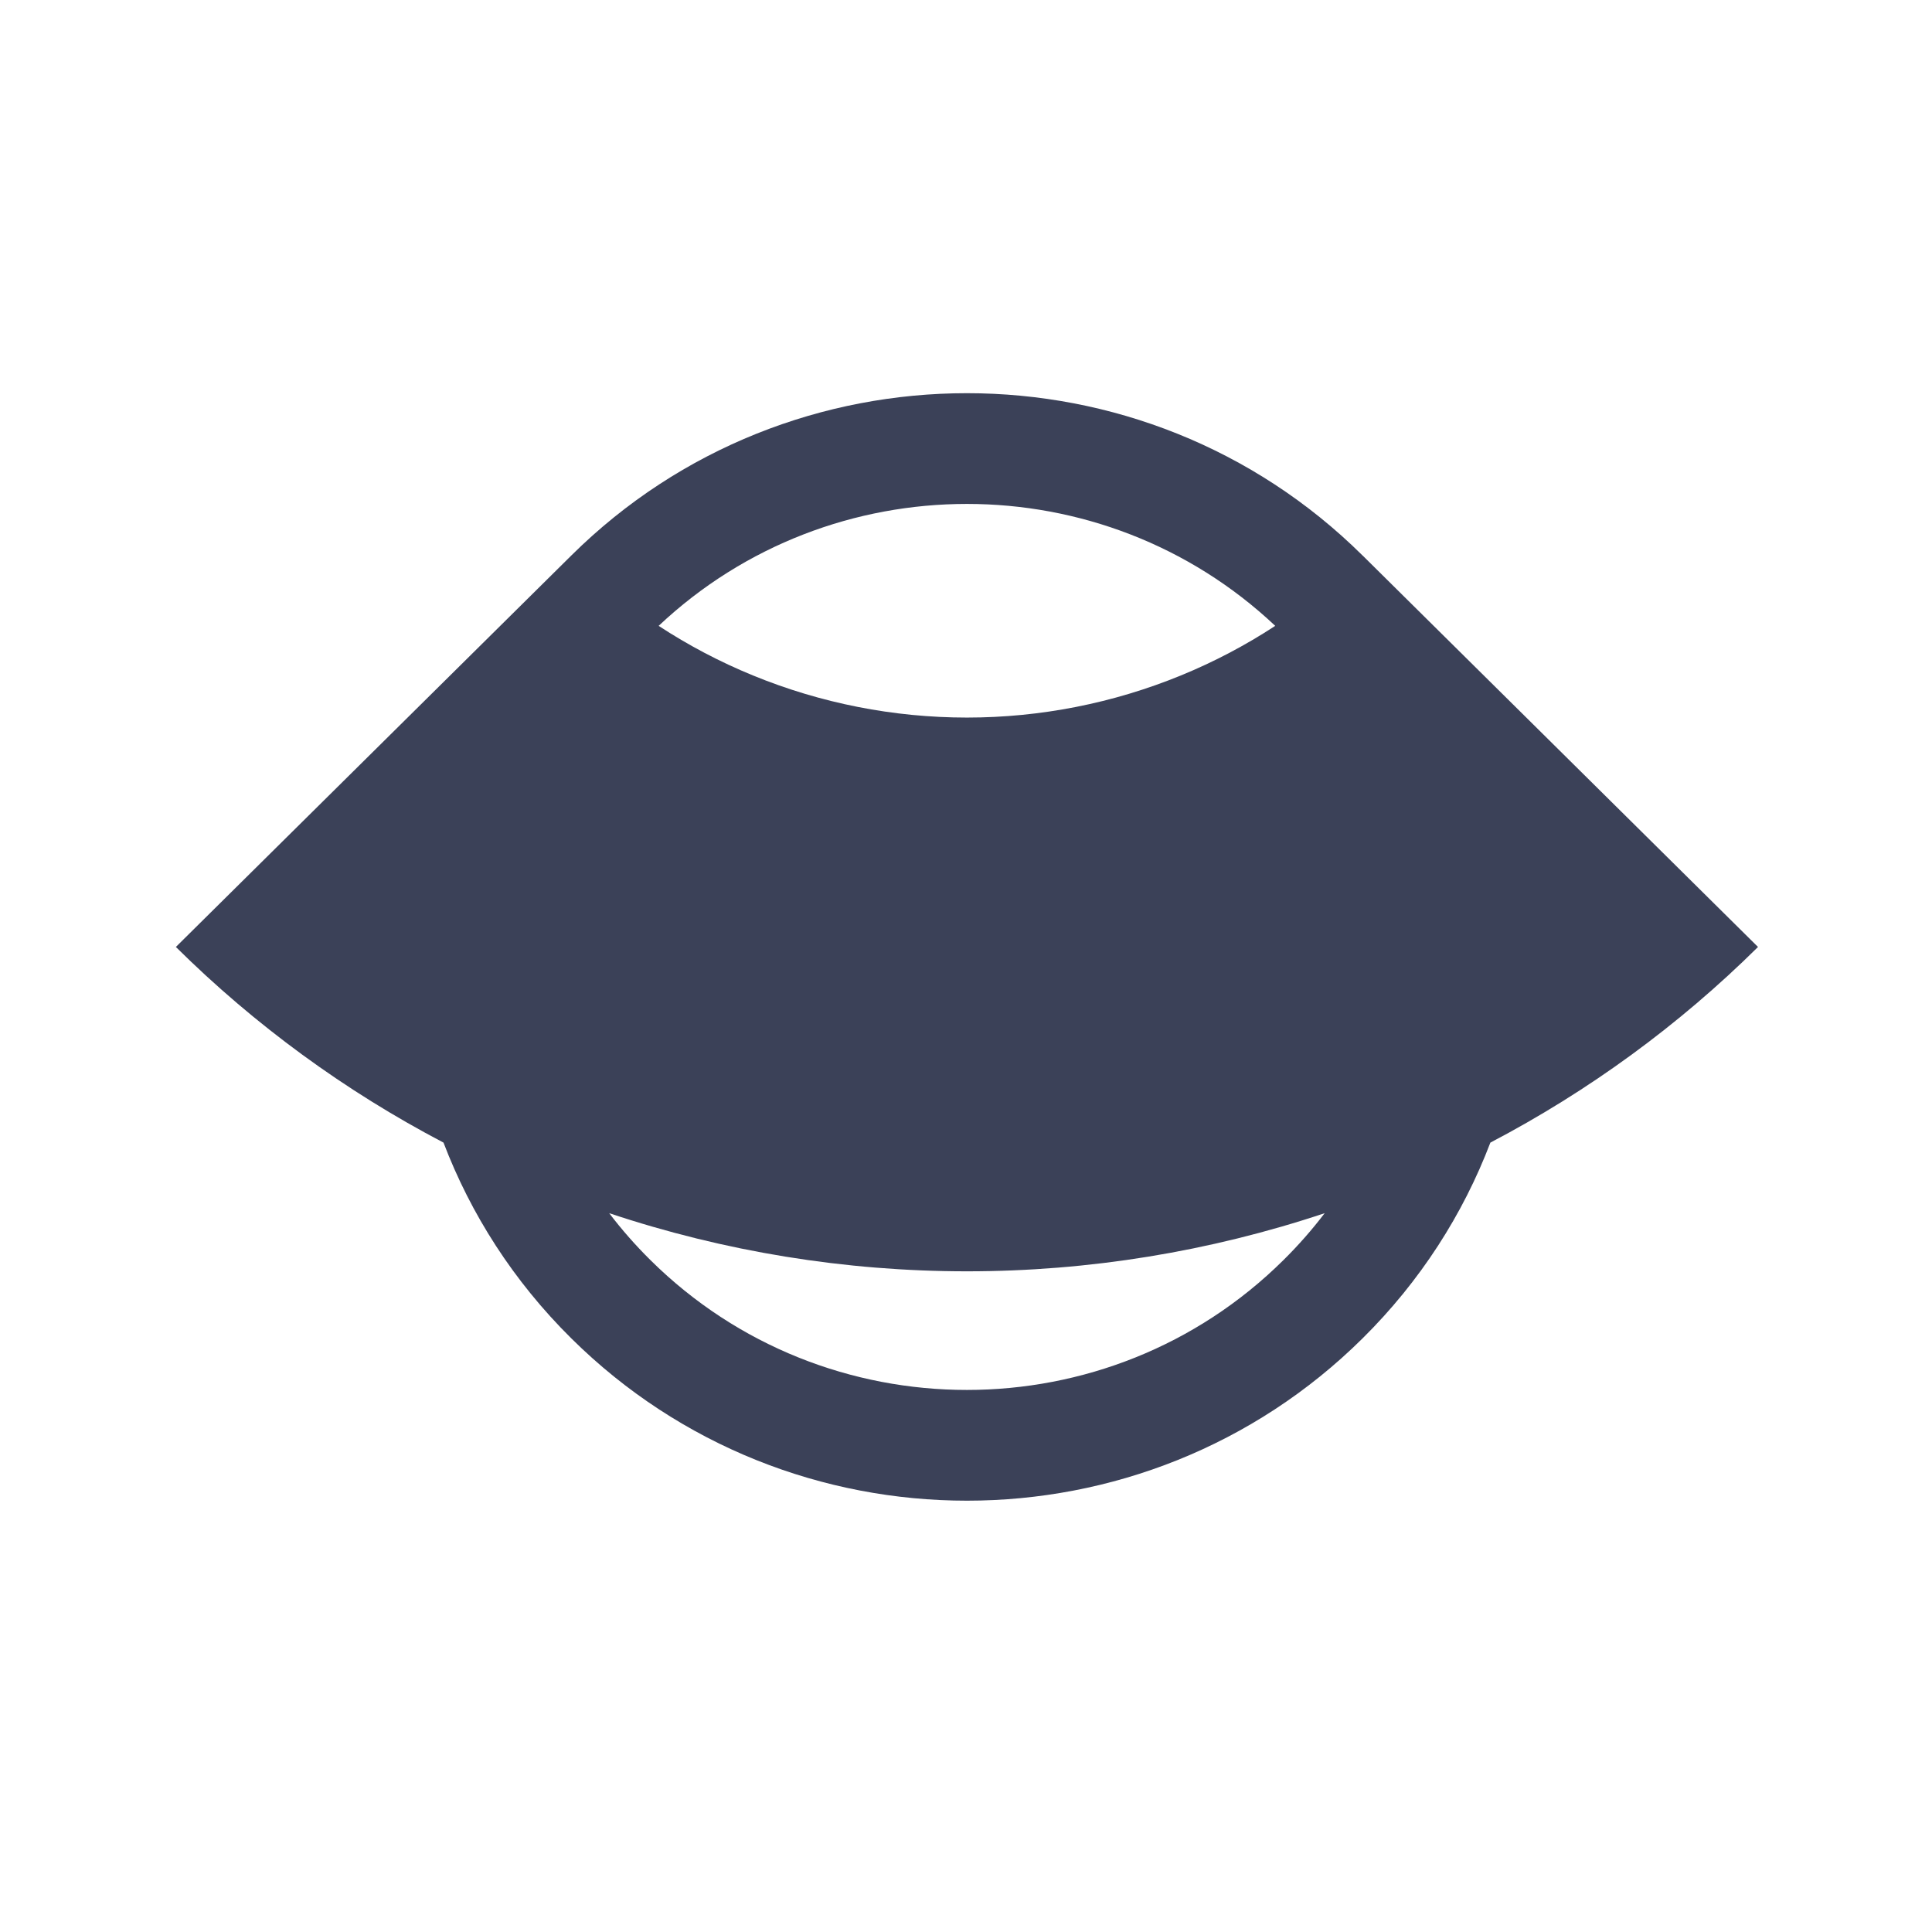 <svg width="34" height="34" viewBox="0 0 34 34" fill="none" xmlns="http://www.w3.org/2000/svg">
<g clip-path="url(#clip0_3_990)">
<path fill-rule="evenodd" clip-rule="evenodd" d="M10.046 9.784L3.095 16.665C4.485 18.041 6.074 19.201 7.805 20.108C8.284 21.365 9.034 22.544 10.056 23.555C13.9 27.361 20.133 27.361 23.977 23.555C24.999 22.544 25.749 21.365 26.228 20.108C27.959 19.201 29.548 18.041 30.938 16.665L23.993 9.789C23.988 9.784 23.982 9.779 23.977 9.774C20.133 5.968 13.9 5.968 10.056 9.774C10.053 9.777 10.049 9.78 10.046 9.784ZM23.312 21.35C21.287 22.026 19.16 22.373 17.017 22.373C14.873 22.373 12.746 22.026 10.721 21.35C10.94 21.638 11.183 21.915 11.448 22.177C14.523 25.222 19.51 25.222 22.585 22.177C22.85 21.915 23.093 21.638 23.312 21.35ZM11.591 11.014C12.113 11.356 12.668 11.648 13.249 11.886C14.444 12.376 15.724 12.628 17.017 12.628C18.309 12.628 19.589 12.376 20.784 11.886C21.365 11.648 21.92 11.356 22.442 11.014C19.405 8.153 14.628 8.153 11.591 11.014Z" fill="#3B4158"/>
</g>
<defs>
<clipPath id="clip0_3_990">
<rect width="27.843" height="19.49" fill="white" transform="translate(3.095 6.919)"/>
</clipPath>
</defs>
</svg>
